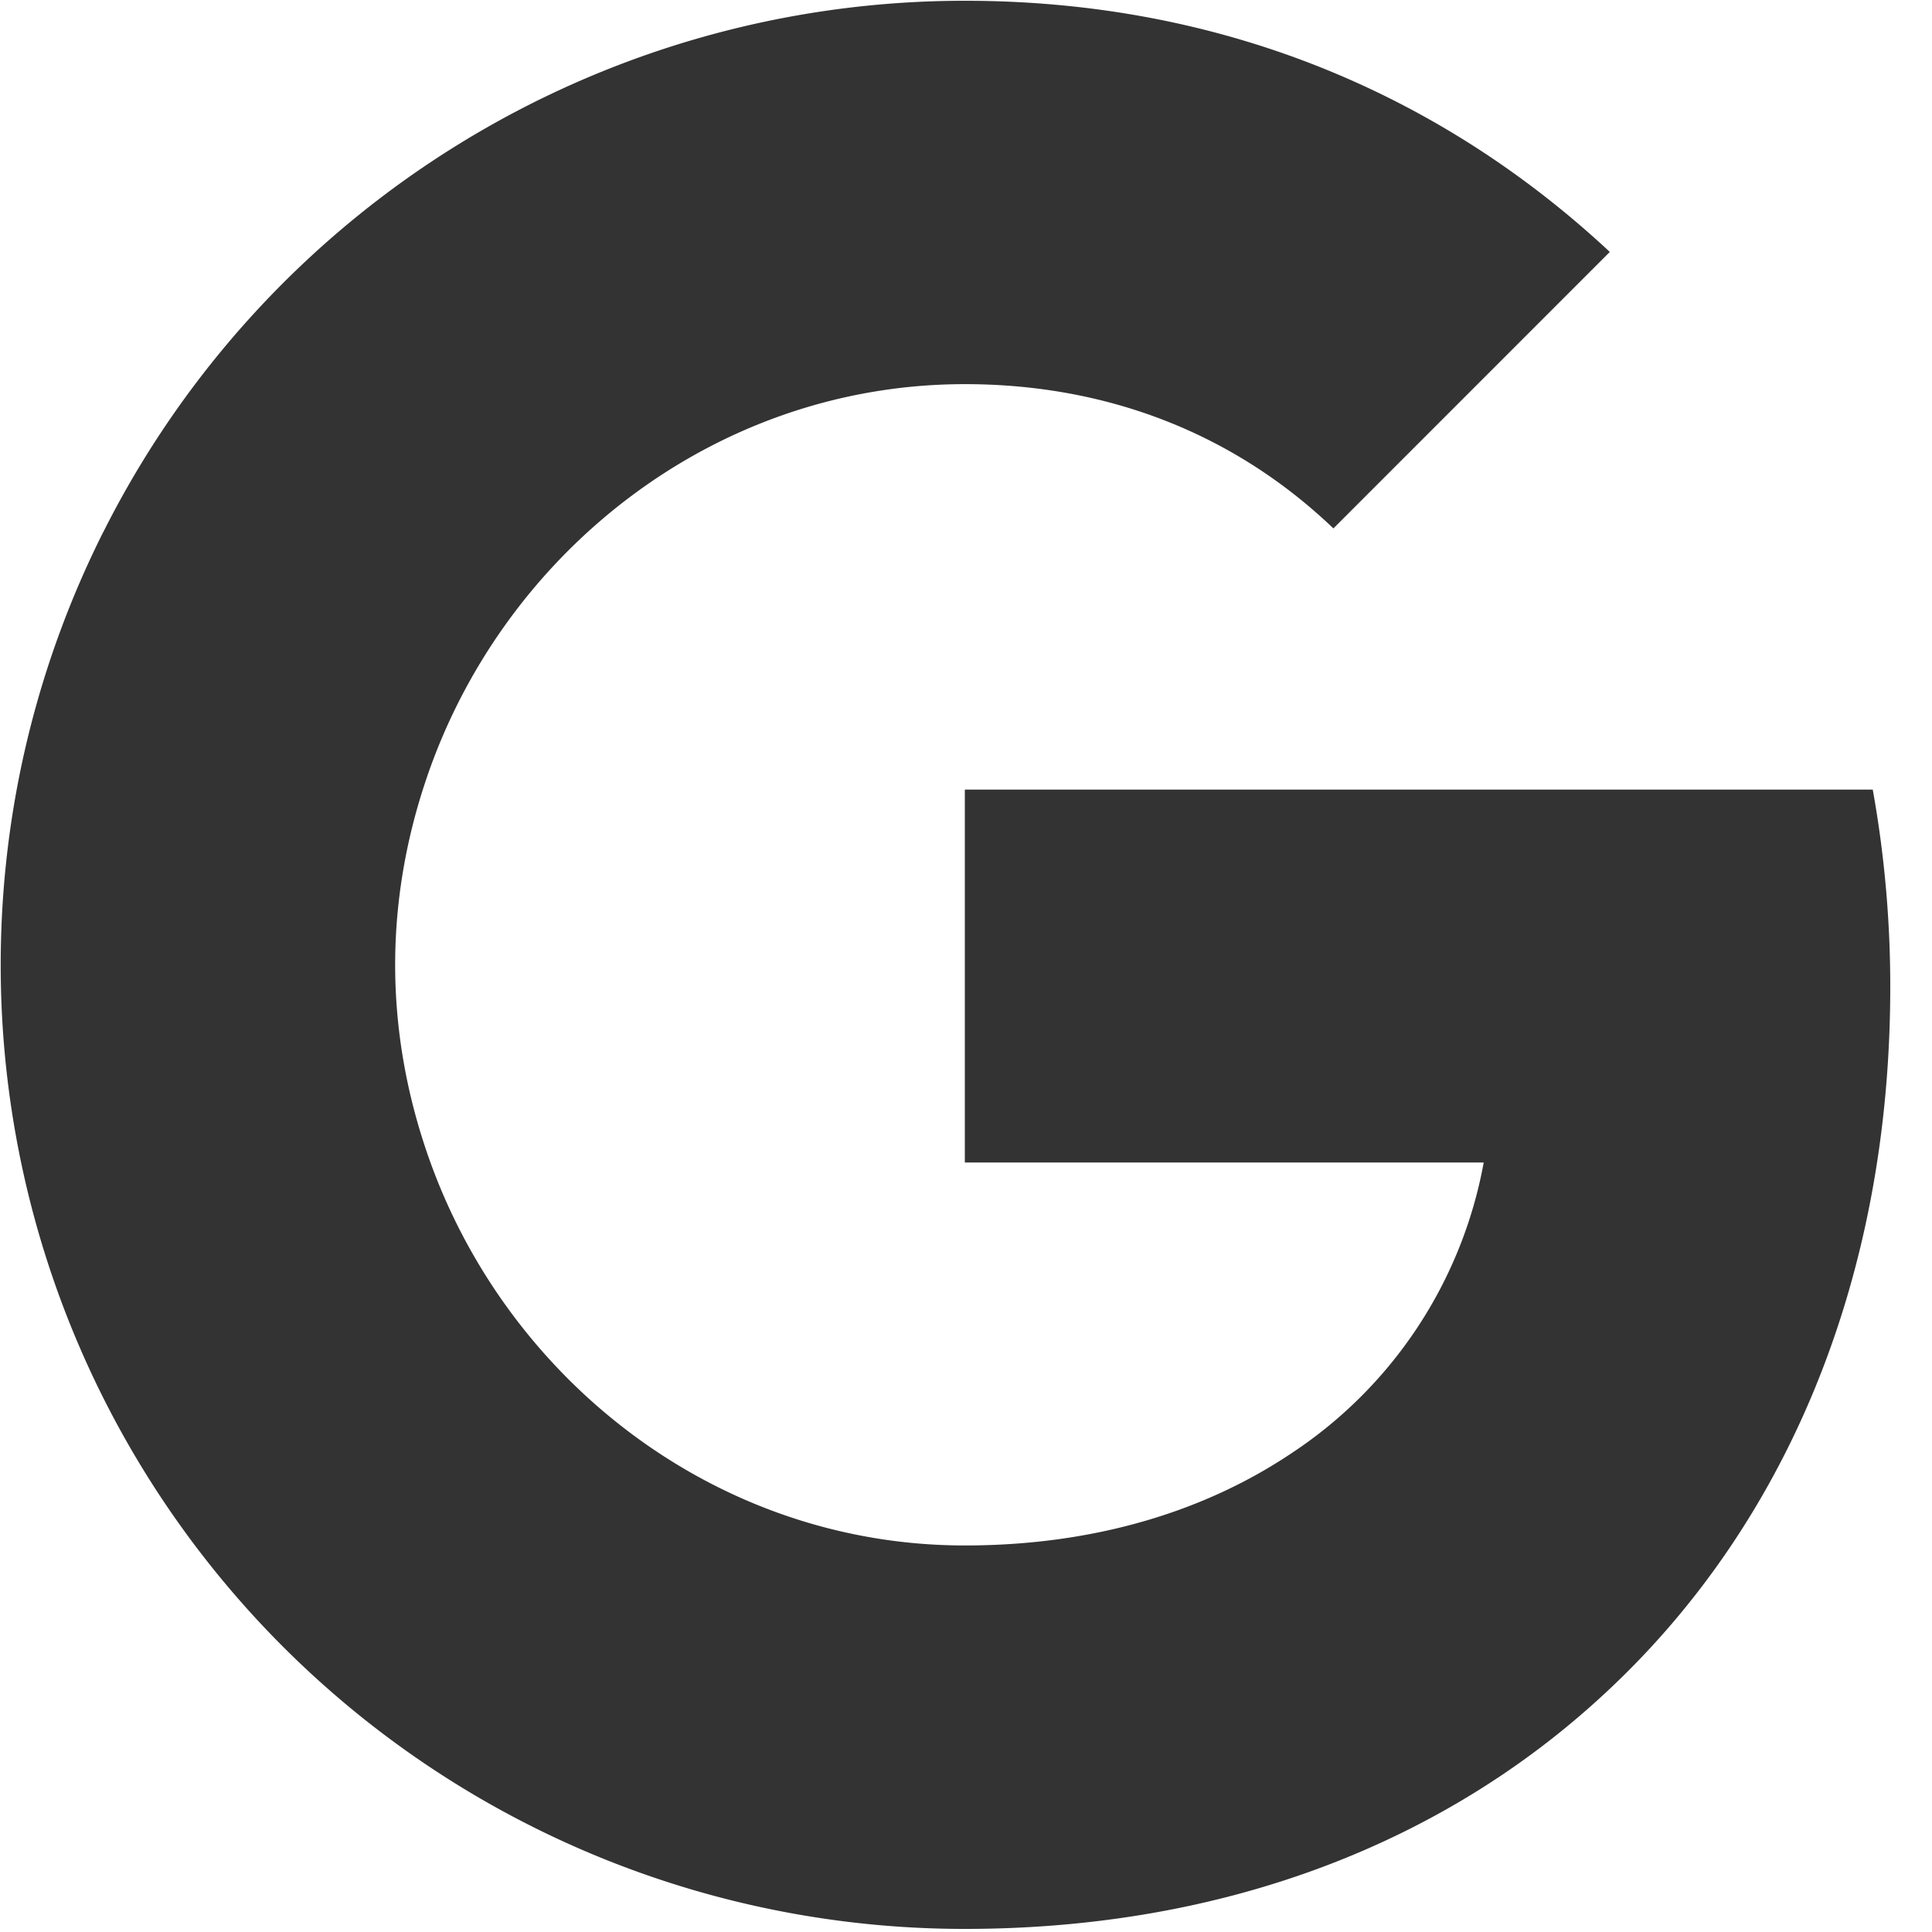 <?xml version="1.0" standalone="no"?><!DOCTYPE svg PUBLIC "-//W3C//DTD SVG 1.1//EN" "http://www.w3.org/Graphics/SVG/1.1/DTD/svg11.dtd"><svg t="1616514344870" class="icon" viewBox="0 0 1024 1024" version="1.1" xmlns="http://www.w3.org/2000/svg" p-id="2937" xmlns:xlink="http://www.w3.org/1999/xlink" width="200" height="200"><defs><style type="text/css"></style></defs><path d="M54.784 281.941A510.771 510.771 0 0 1 511.386 0.41c137.694 0 253.372 50.586 341.845 133.12l-146.5 146.534c-53.009-50.654-120.354-76.459-195.345-76.459-133.12 0-245.76 89.941-285.901 210.671-10.24 30.686-16.043 63.386-16.043 97.109 0 33.724 5.803 66.423 16.043 97.075 40.175 120.798 152.781 210.671 285.901 210.671 68.71 0 127.215-18.125 173.022-48.811a235.042 235.042 0 0 0 101.99-154.18h-275.012v-197.632H992.597c6.007 33.382 9.284 68.267 9.284 104.448 0 155.648-55.706 286.686-152.371 375.603-84.514 78.063-200.192 123.802-338.159 123.802a510.771 510.771 0 0 1-510.976-510.976c0-82.466 19.729-160.427 54.374-229.444z" p-id="2938" fill="#333333"></path></svg>